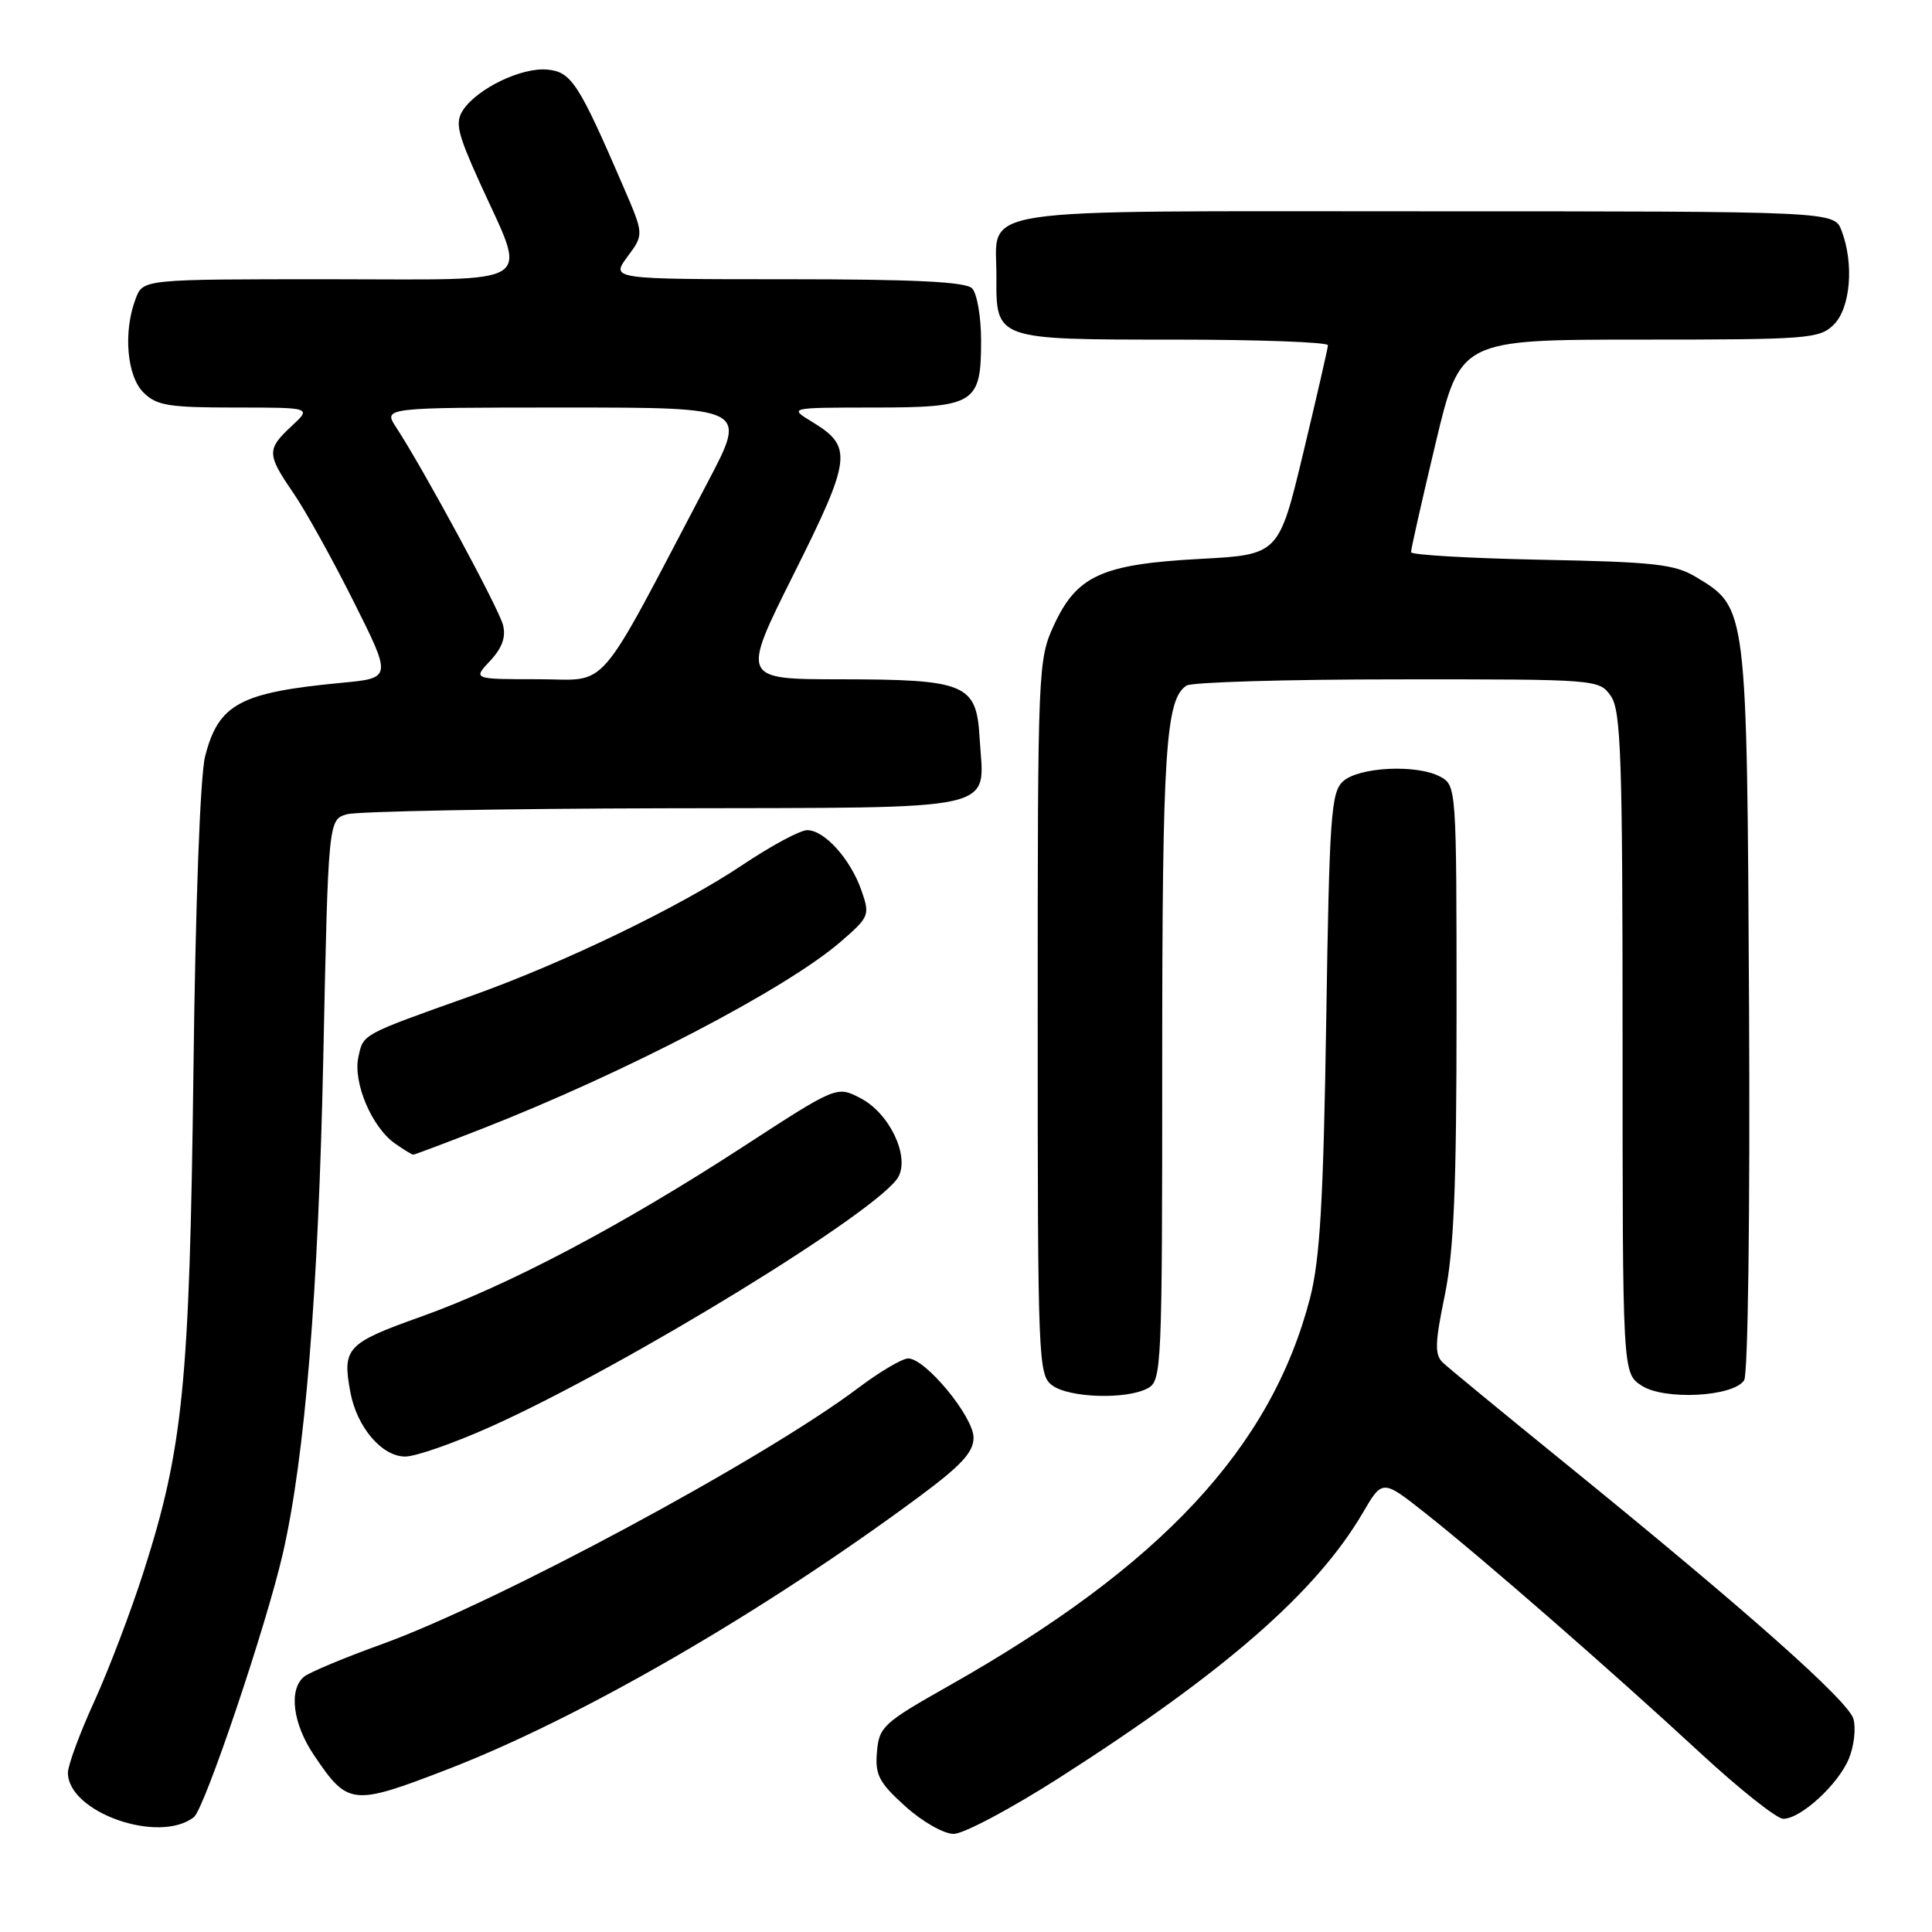 <?xml version="1.0" encoding="UTF-8" standalone="no"?>
<!DOCTYPE svg PUBLIC "-//W3C//DTD SVG 1.1//EN" "http://www.w3.org/Graphics/SVG/1.1/DTD/svg11.dtd" >
<svg xmlns="http://www.w3.org/2000/svg" xmlns:xlink="http://www.w3.org/1999/xlink" version="1.1" viewBox="0 0 256 256">
 <g >
 <path fill="currentColor"
d=" M 25.69 240.78 C 27.10 239.68 35.29 215.40 37.48 205.84 C 40.42 193.00 42.18 171.32 42.84 140.04 C 43.50 108.59 43.50 108.59 46.00 107.89 C 47.38 107.51 66.37 107.15 88.21 107.10 C 133.59 106.99 130.38 107.71 129.80 97.74 C 129.39 90.62 127.98 90.03 111.36 90.01 C 98.21 90.00 98.21 90.00 105.19 76.04 C 112.84 60.73 113.03 59.21 107.66 55.93 C 104.50 54.01 104.50 54.01 115.68 54.00 C 129.21 54.00 130.00 53.51 130.00 45.13 C 130.00 41.98 129.46 38.86 128.80 38.20 C 127.94 37.34 121.08 37.00 104.27 37.00 C 80.94 37.00 80.94 37.00 83.13 34.03 C 85.33 31.07 85.33 31.07 82.62 24.78 C 76.65 10.96 75.71 9.52 72.50 9.22 C 69.10 8.91 63.26 11.72 61.36 14.58 C 60.28 16.22 60.59 17.60 63.48 24.00 C 69.92 38.27 71.86 37.00 43.58 37.00 C 18.95 37.00 18.95 37.00 17.98 39.57 C 16.31 43.94 16.80 49.80 19.00 52.00 C 20.74 53.74 22.33 54.00 31.15 54.00 C 41.29 54.00 41.29 54.00 38.65 56.45 C 35.33 59.53 35.34 60.18 38.87 65.32 C 40.45 67.62 44.04 74.08 46.84 79.67 C 51.94 89.85 51.94 89.85 45.22 90.48 C 31.78 91.76 28.96 93.28 27.18 100.21 C 26.53 102.77 25.90 119.61 25.63 142.00 C 25.12 183.33 24.27 191.89 19.03 208.26 C 17.34 213.54 14.39 221.29 12.48 225.48 C 10.56 229.68 9.00 233.92 9.00 234.90 C 9.00 240.14 21.06 244.39 25.69 240.78 Z  M 140.31 235.60 C 162.32 221.53 174.41 210.98 180.57 200.47 C 183.18 196.01 183.18 196.01 188.84 200.48 C 196.34 206.40 213.54 221.40 225.27 232.25 C 230.47 237.06 235.43 241.00 236.29 241.00 C 238.61 241.00 243.57 236.46 244.98 233.04 C 245.67 231.39 245.94 229.02 245.59 227.77 C 244.90 225.36 231.53 213.49 207.32 193.83 C 199.17 187.22 191.91 181.24 191.18 180.55 C 190.09 179.50 190.13 177.98 191.43 171.69 C 192.65 165.76 193.00 157.45 193.00 134.08 C 193.00 104.33 192.98 104.06 190.83 102.91 C 187.74 101.25 180.07 101.62 177.96 103.53 C 176.37 104.98 176.15 108.08 175.73 135.32 C 175.36 159.04 174.90 166.88 173.60 171.95 C 168.46 191.83 153.86 207.50 125.62 223.44 C 117.04 228.29 116.48 228.81 116.20 232.14 C 115.94 235.18 116.46 236.19 119.95 239.34 C 122.21 241.38 125.05 243.00 126.37 243.00 C 127.67 243.00 133.94 239.67 140.31 235.60 Z  M 59.29 234.45 C 76.81 227.69 100.89 213.78 121.71 198.38 C 127.37 194.19 129.00 192.43 129.00 190.50 C 129.00 187.72 122.63 180.00 120.34 180.00 C 119.56 180.00 116.57 181.76 113.71 183.92 C 101.09 193.41 65.85 212.36 50.53 217.89 C 45.59 219.67 40.98 221.60 40.28 222.18 C 38.22 223.90 38.80 228.43 41.63 232.61 C 46.11 239.25 46.69 239.31 59.29 234.45 Z  M 65.10 189.01 C 83.12 180.90 116.70 160.29 119.05 155.92 C 120.54 153.12 117.82 147.47 114.01 145.51 C 110.87 143.88 110.87 143.88 98.38 152.00 C 82.28 162.46 67.30 170.36 55.72 174.49 C 45.91 177.99 45.33 178.62 46.43 184.50 C 47.30 189.13 50.61 193.00 53.69 193.00 C 55.09 193.00 60.22 191.20 65.10 189.01 Z  M 152.07 183.96 C 153.93 182.97 154.00 181.43 154.00 140.71 C 154.00 99.51 154.45 92.60 157.23 90.84 C 157.93 90.39 170.51 90.02 185.19 90.02 C 211.65 90.00 211.90 90.02 213.44 92.22 C 214.79 94.15 215.00 100.22 215.00 138.20 C 215.00 181.95 215.00 181.95 217.52 183.60 C 220.52 185.57 229.69 185.09 231.11 182.89 C 231.62 182.10 231.90 160.70 231.76 133.50 C 231.47 80.15 231.52 80.56 224.73 76.46 C 221.92 74.76 219.23 74.46 204.25 74.17 C 194.76 73.98 186.99 73.53 186.97 73.17 C 186.95 72.80 188.42 66.31 190.22 58.75 C 193.50 45.01 193.50 45.01 217.25 45.00 C 239.66 45.00 241.11 44.89 243.00 43.00 C 245.20 40.80 245.69 34.94 244.02 30.57 C 243.05 28.00 243.05 28.00 188.88 28.00 C 127.36 28.00 132.09 27.28 132.03 36.68 C 131.98 45.03 131.89 45.00 155.57 45.00 C 166.81 45.00 175.98 45.34 175.96 45.75 C 175.94 46.16 174.47 52.58 172.69 60.00 C 169.45 73.50 169.45 73.50 158.98 74.06 C 146.02 74.76 142.69 76.27 139.66 82.82 C 137.54 87.41 137.50 88.42 137.50 134.83 C 137.50 180.53 137.57 182.21 139.44 183.58 C 141.70 185.23 149.26 185.47 152.07 183.96 Z  M 63.79 149.60 C 82.84 142.15 104.19 131.03 111.41 124.77 C 115.20 121.49 115.29 121.26 114.14 117.98 C 112.70 113.84 109.25 110.00 106.96 110.00 C 106.03 110.00 102.19 112.06 98.43 114.58 C 90.16 120.13 74.71 127.59 62.50 131.94 C 47.81 137.17 48.16 136.98 47.49 140.05 C 46.75 143.43 49.26 149.37 52.35 151.53 C 53.50 152.34 54.59 153.00 54.76 153.00 C 54.93 153.00 59.00 151.47 63.79 149.60 Z  M 64.95 87.56 C 66.54 85.86 67.06 84.41 66.65 82.81 C 66.09 80.60 56.08 62.10 52.49 56.62 C 50.77 54.00 50.77 54.00 74.87 54.00 C 98.97 54.00 98.97 54.00 93.85 63.75 C 78.67 92.62 80.92 90.00 71.27 90.00 C 62.65 90.00 62.65 90.00 64.95 87.56 Z "/>
</g>
</svg>